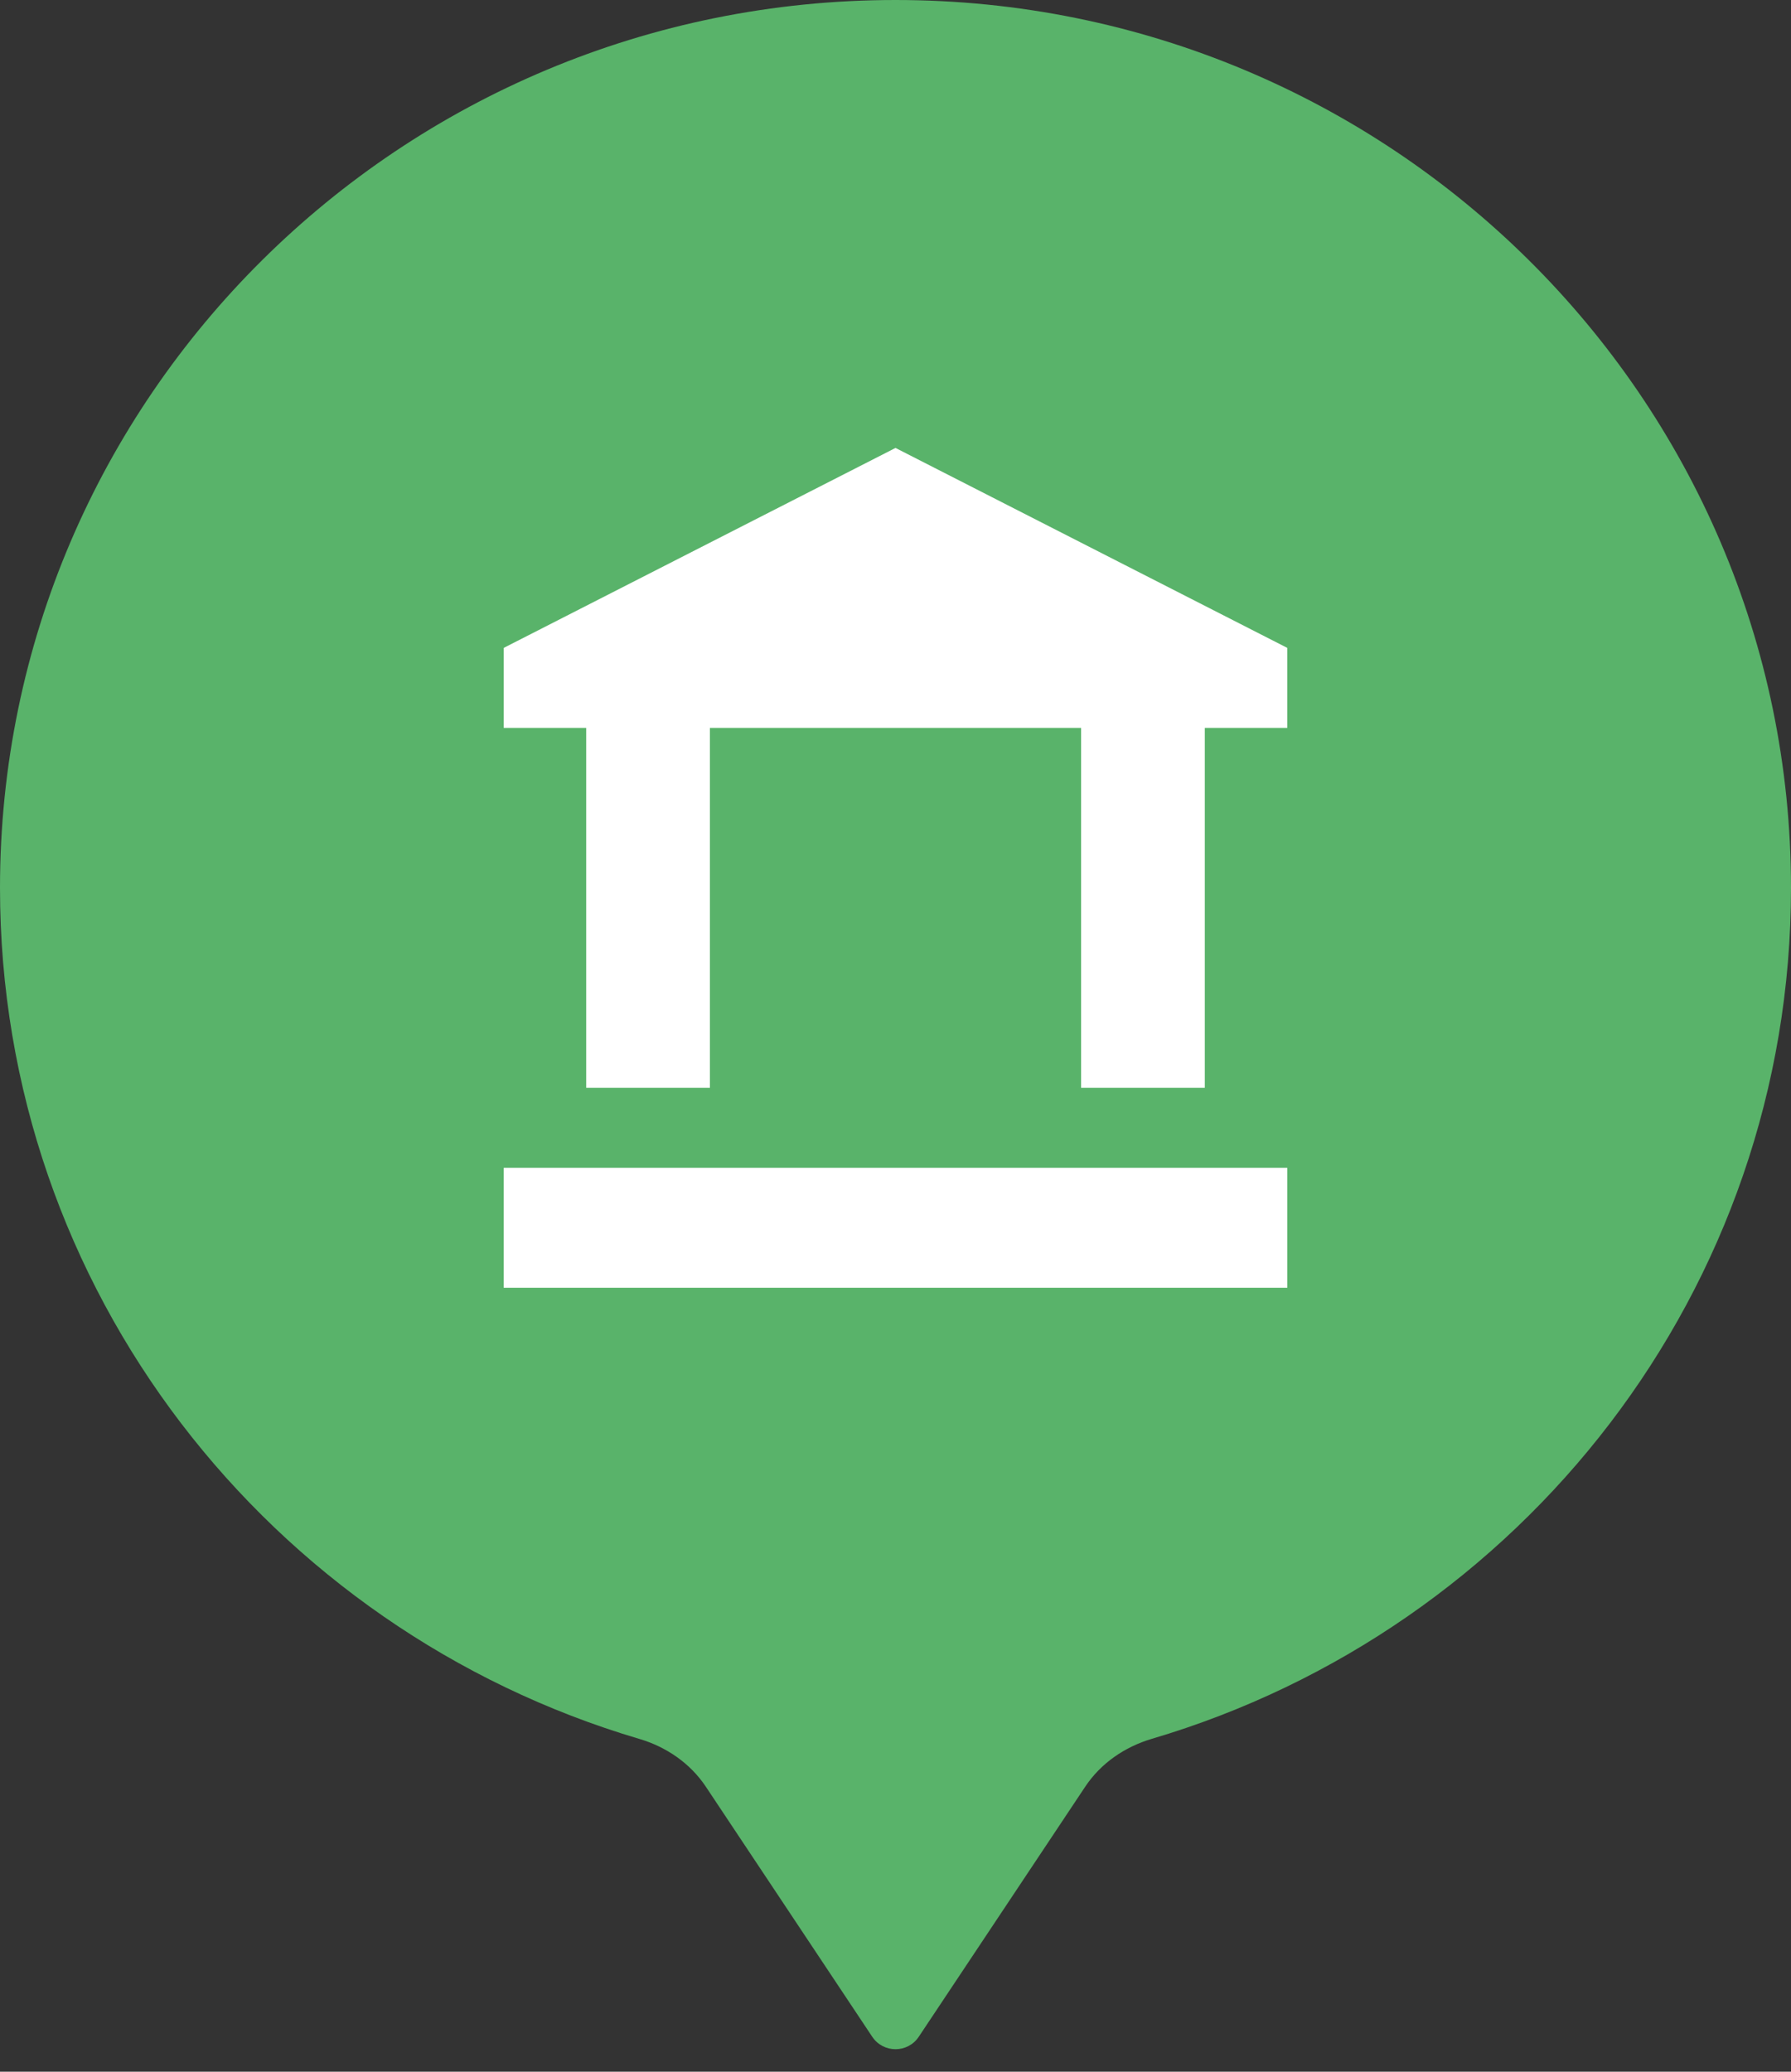 <svg width="32" height="37" viewBox="0 0 32 37" fill="none" xmlns="http://www.w3.org/2000/svg">
<rect x="0" y="0" width="32" height="37" fill="#333333" stroke="none"/>
<path d="M19.39 31.909C19.668 31.491 20.096 31.198 20.578 31.055C27.184 29.104 32 23.038 32 15.857C32 7.099 24.837 0 16 0C7.163 0 0 7.099 0 15.857C0 23.038 4.817 29.104 11.423 31.056C11.905 31.198 12.332 31.491 12.611 31.909L15.584 36.375C15.782 36.672 16.219 36.672 16.416 36.375L19.39 31.909Z" fill="#59B36A"/>
<g clip-path="url(#clip0_201_3833)">
<path d="M10.474 12.5V19.428H12.684V12.5H10.474ZM9 22.999H23V20.856H9V22.999ZM19.316 12.5V19.428H21.526V12.5H19.316Z" fill="white"/>
<path d="M9 11.571L16 8L23 11.571V13H9V11.571Z" fill="white"/>
</g>
<defs>
<clipPath id="clip0_201_3833">
<rect width="20" height="20" fill="white" transform="translate(6 5)"/>
</clipPath>
</defs>
</svg>
